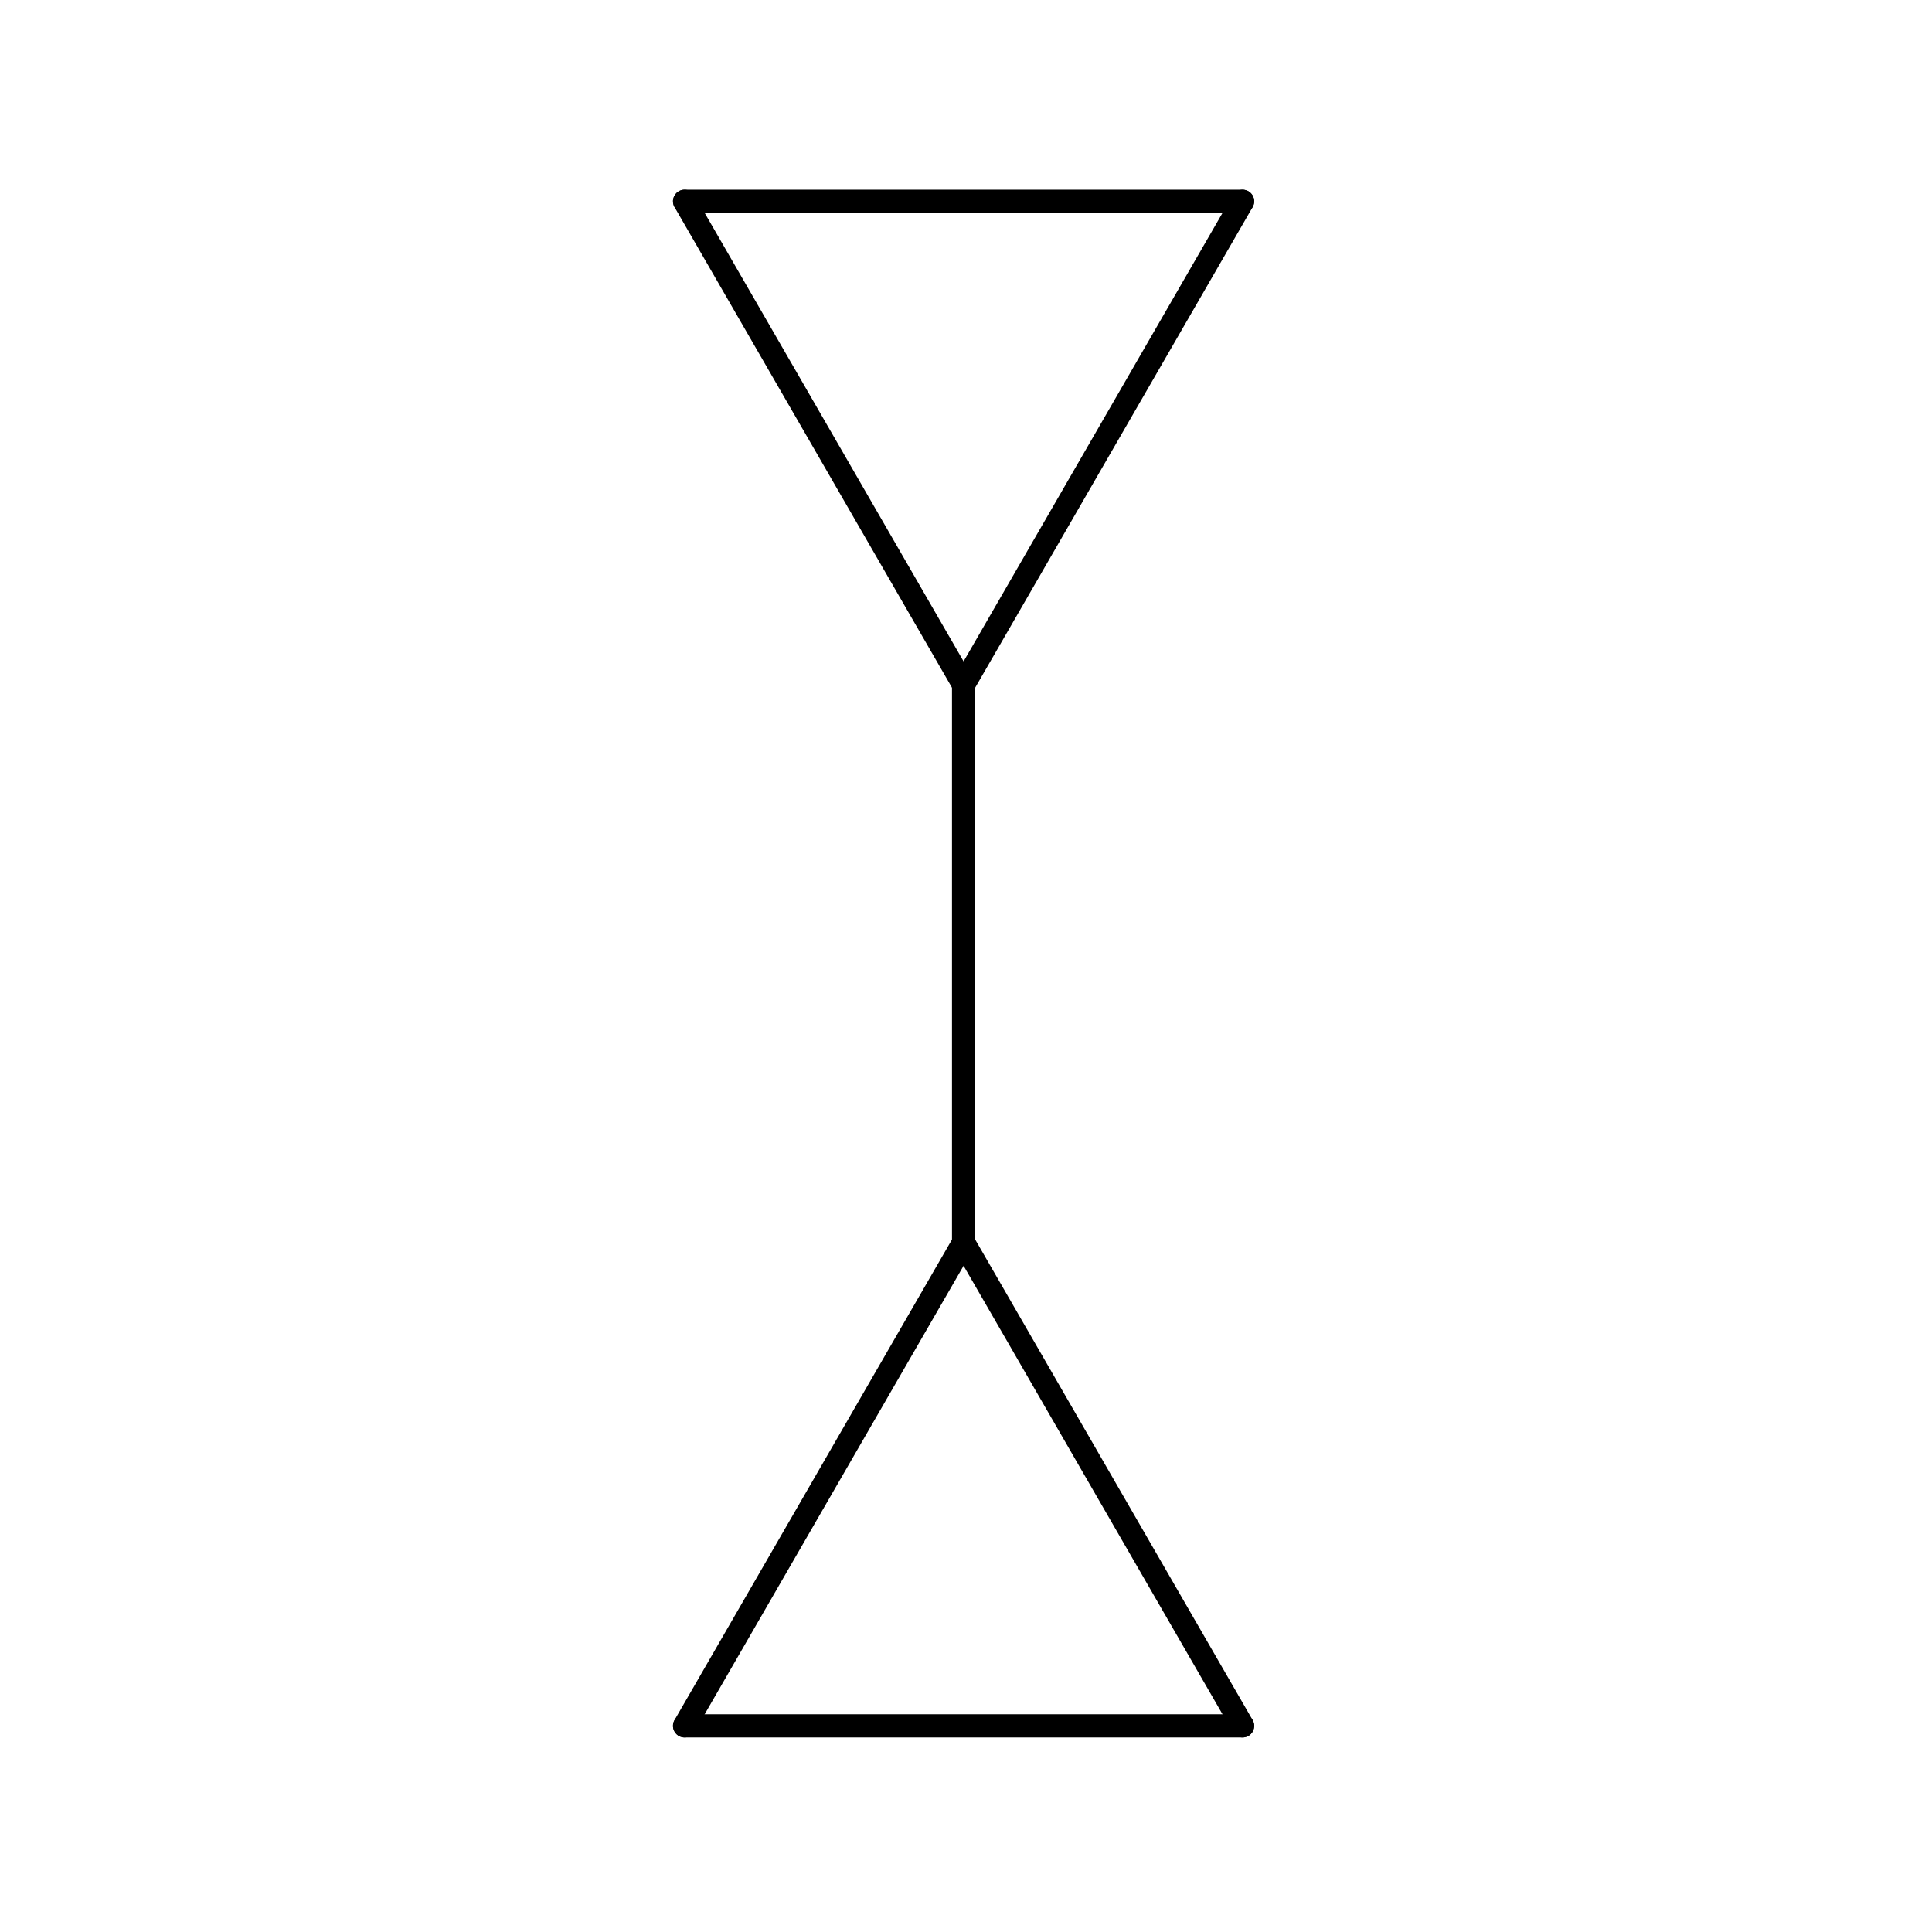 <svg xmlns="http://www.w3.org/2000/svg" viewBox="0 0 400 400">
  <defs id="genericDefs" />
  <g>
    <defs id="413550077480-defs1">
      <clipPath clipPathUnits="userSpaceOnUse" id="413550077723-clipPath1">
        <path d="M0 0 L0 400 L400 400 L400 0 Z" />
      </clipPath>
      <clipPath clipPathUnits="userSpaceOnUse" id="413550077990-clipPath1">
        <path d="M0 0 L400 0 L400 400 L0 400 L0 0 Z" />
      </clipPath>
    </defs>
    <g text-rendering="optimizeLegibility" shape-rendering="geometricPrecision">
      <path d="M257.267 354.921 L141.733 354.921 C140.407 354.921 139.333 355.995 139.333 357.321 C139.333 358.647 140.407 359.722 141.733 359.722 L257.267 359.722 C258.593 359.722 259.667 358.647 259.667 357.321 C259.667 355.995 258.593 354.921 257.267 354.921 Z" clip-path="url(#413550077723-clipPath1)" stroke="none" />
    </g>
    <g text-rendering="optimizeLegibility" shape-rendering="geometricPrecision">
      <path d="M143.812 358.522 L201.579 258.467 C202.242 257.319 201.849 255.851 200.7 255.188 C199.552 254.525 198.084 254.918 197.421 256.066 L139.654 356.121 C138.991 357.269 139.385 358.737 140.533 359.4 C141.682 360.063 143.149 359.67 143.812 358.522 Z" clip-path="url(#413550077723-clipPath1)" stroke="none" />
    </g>
    <g text-rendering="optimizeLegibility" shape-rendering="geometricPrecision">
      <path d="M259.346 356.121 L201.579 256.066 C200.916 254.918 199.448 254.525 198.3 255.188 C197.151 255.851 196.758 257.319 197.421 258.467 L255.188 358.522 C255.851 359.67 257.319 360.063 258.467 359.4 C259.615 358.737 260.009 357.269 259.346 356.121 Z" clip-path="url(#413550077723-clipPath1)" stroke="none" />
    </g>
    <g text-rendering="optimizeLegibility" shape-rendering="geometricPrecision">
      <path d="M201.901 257.267 L201.901 141.733 C201.901 140.407 200.826 139.333 199.5 139.333 C198.174 139.333 197.099 140.407 197.099 141.733 L197.099 257.267 C197.099 258.593 198.174 259.667 199.5 259.667 C200.826 259.667 201.901 258.593 201.901 257.267 Z" clip-path="url(#413550077723-clipPath1)" stroke="none" />
    </g>
    <g text-rendering="optimizeLegibility" shape-rendering="geometricPrecision">
      <path d="M201.579 140.533 L143.812 40.478 C143.149 39.33 141.682 38.937 140.533 39.6 C139.385 40.263 138.991 41.731 139.654 42.879 L197.421 142.934 C198.084 144.082 199.552 144.476 200.7 143.812 C201.849 143.149 202.242 141.682 201.579 140.533 Z" clip-path="url(#413550077723-clipPath1)" stroke="none" />
    </g>
    <g text-rendering="optimizeLegibility" shape-rendering="geometricPrecision">
      <path d="M141.733 44.079 L257.267 44.079 C258.593 44.079 259.667 43.005 259.667 41.679 C259.667 40.353 258.593 39.278 257.267 39.278 L141.733 39.278 C140.407 39.278 139.333 40.353 139.333 41.679 C139.333 43.005 140.407 44.079 141.733 44.079 Z" clip-path="url(#413550077723-clipPath1)" stroke="none" />
    </g>
    <g text-rendering="optimizeLegibility" shape-rendering="geometricPrecision">
      <path d="M201.579 142.934 L259.346 42.879 C260.009 41.731 259.615 40.263 258.467 39.6 C257.319 38.937 255.851 39.33 255.188 40.478 L197.421 140.533 C196.758 141.682 197.151 143.149 198.3 143.812 C199.448 144.476 200.916 144.082 201.579 142.934 Z" clip-path="url(#413550077723-clipPath1)" stroke="none" />
    </g>
  </g>
</svg>